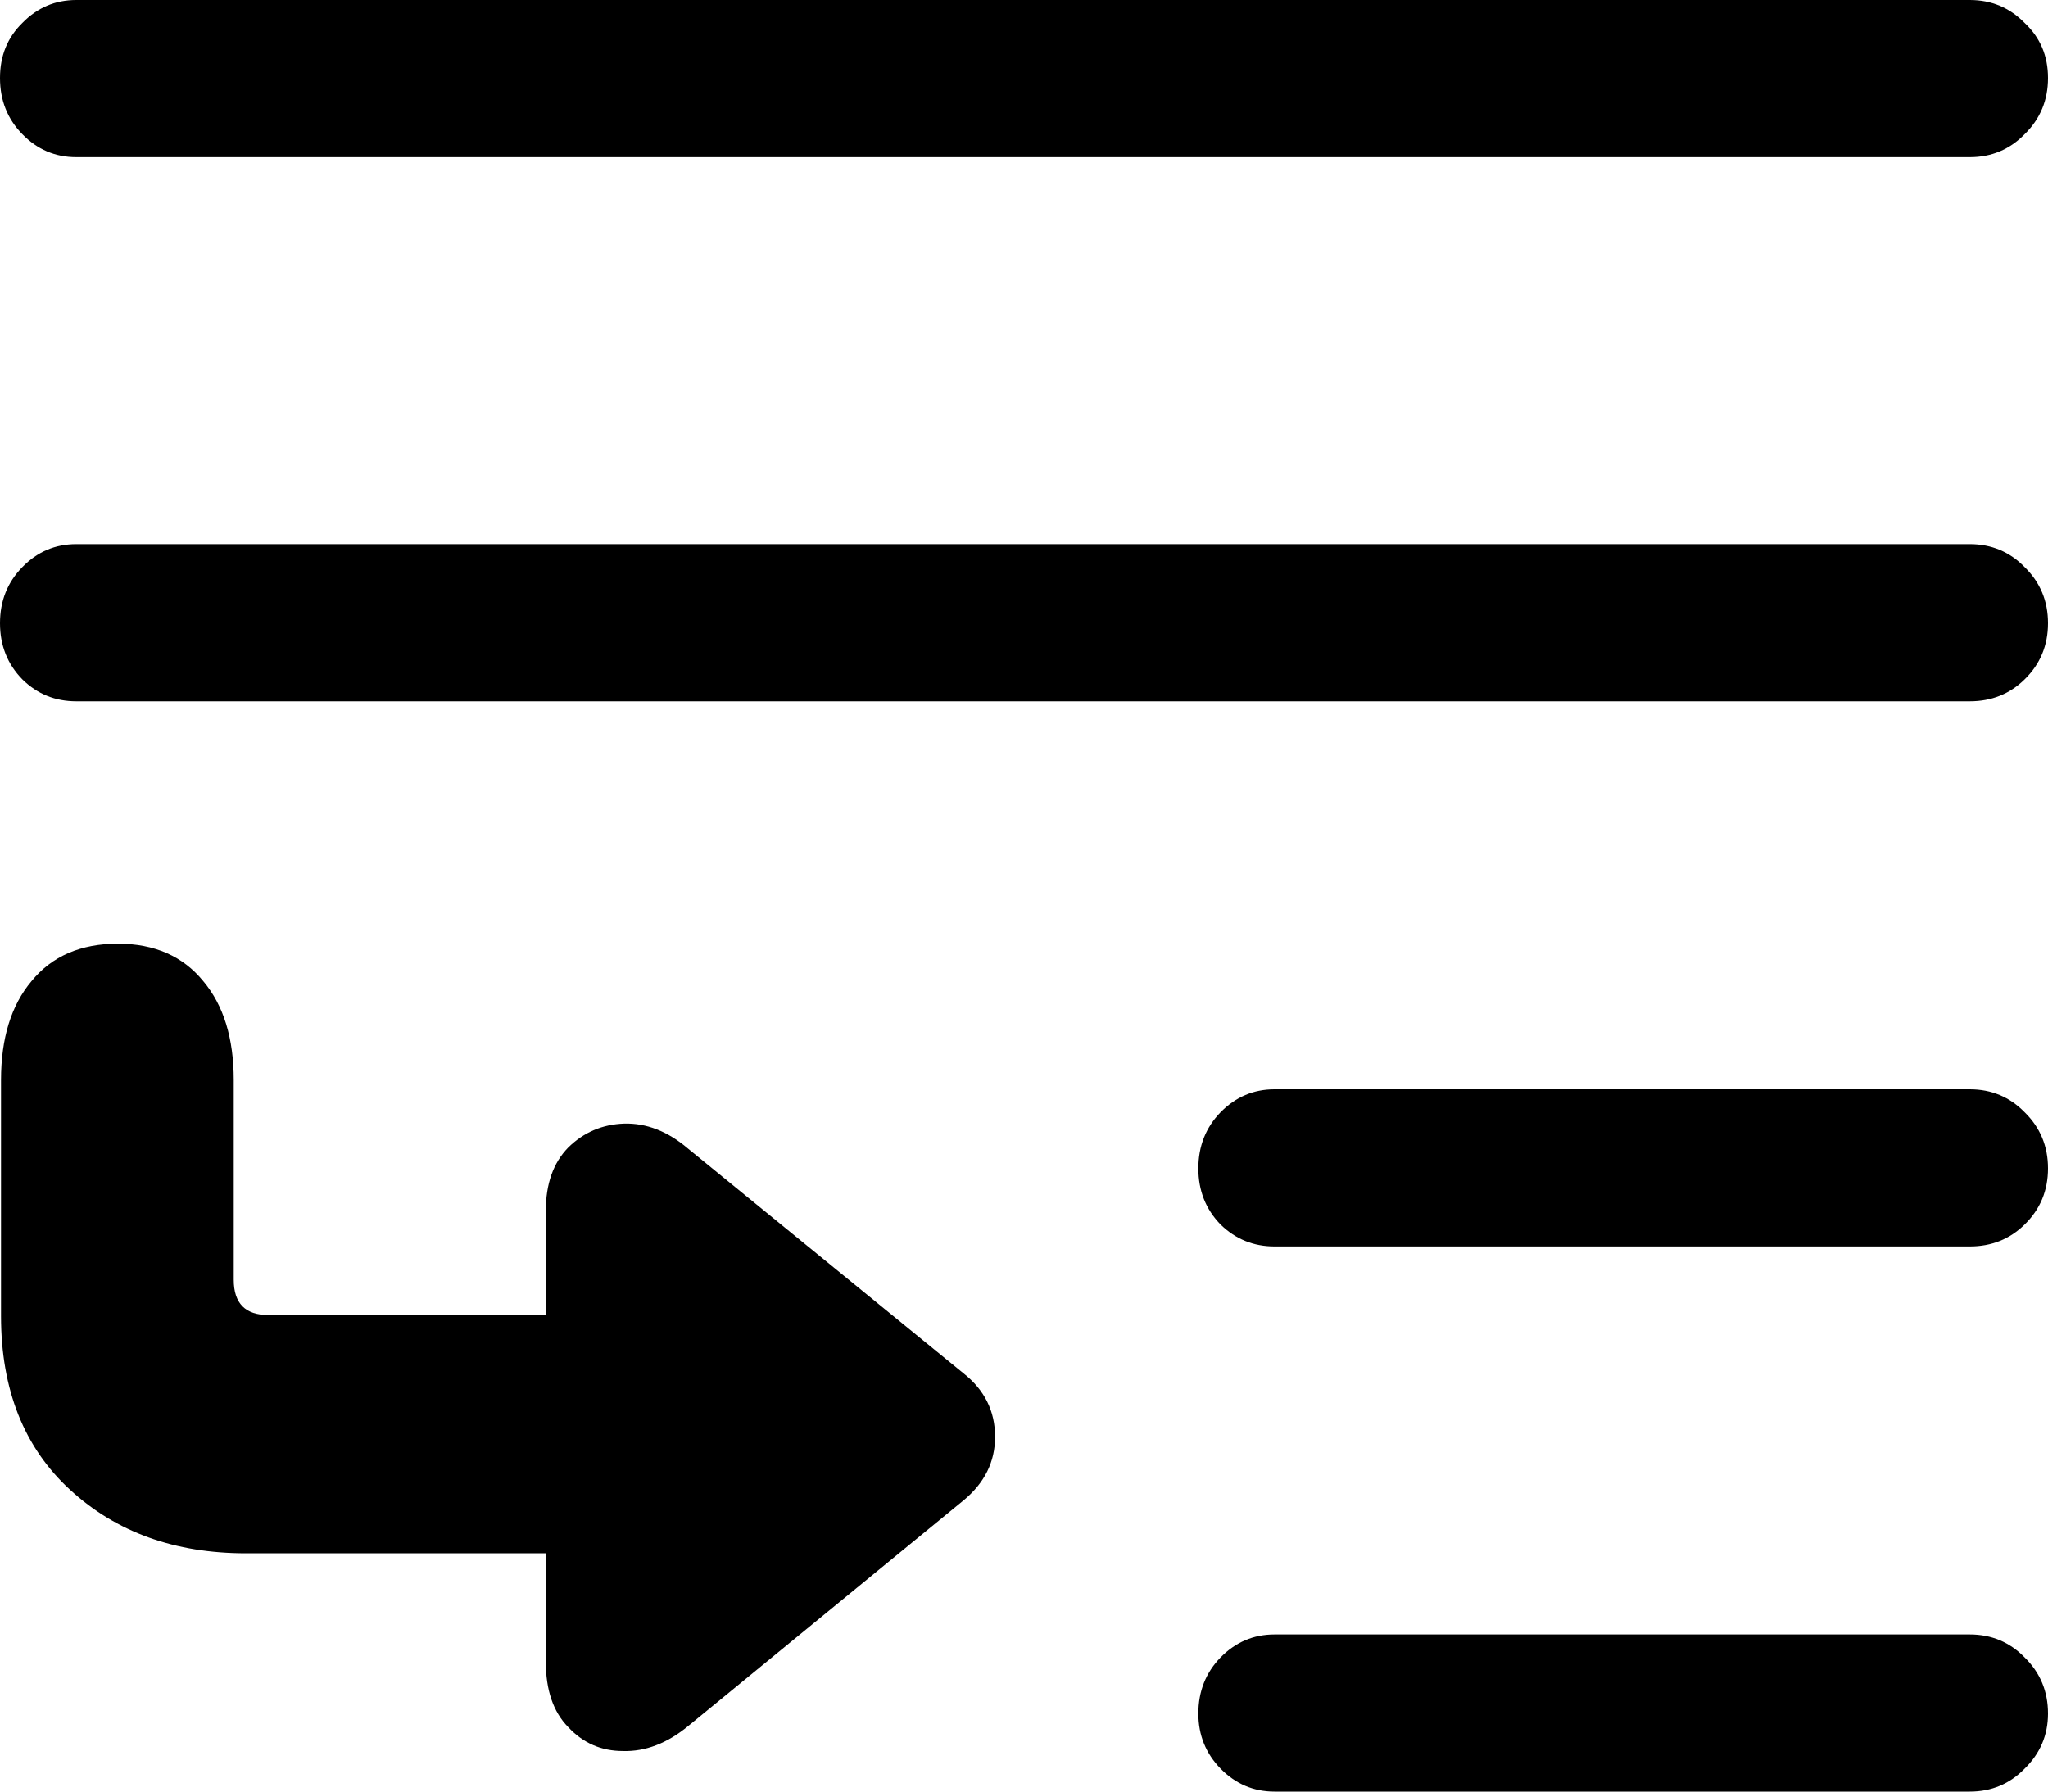 <svg
	color="rgb(0, 0, 0)"
	viewBox="0 0 16 14"
	fill="none"
	xmlns="http://www.w3.org/2000/svg"
>
	<path
		d="M0.596 1.228H15.389C15.558 1.228 15.701 1.168 15.817 1.049C15.939 0.93 16 0.783 16 0.61C16 0.436 15.939 0.293 15.817 0.179C15.701 0.06 15.558 0 15.389 0H0.596C0.431 0 0.291 0.06 0.175 0.179C0.058 0.293 0 0.436 0 0.61C0 0.783 0.058 0.93 0.175 1.049C0.291 1.168 0.431 1.228 0.596 1.228ZM0.596 5.48H15.389C15.558 5.48 15.701 5.423 15.817 5.309C15.939 5.19 16 5.043 16 4.87C16 4.696 15.939 4.55 15.817 4.431C15.701 4.312 15.558 4.252 15.389 4.252H0.596C0.431 4.252 0.291 4.312 0.175 4.431C0.058 4.55 0 4.696 0 4.87C0 5.043 0.058 5.19 0.175 5.309C0.291 5.423 0.431 5.48 0.596 5.48ZM9.957 9.74H15.389C15.558 9.74 15.701 9.683 15.817 9.569C15.939 9.45 16 9.304 16 9.13C16 8.957 15.939 8.81 15.817 8.691C15.701 8.572 15.558 8.512 15.389 8.512H9.957C9.793 8.512 9.653 8.572 9.536 8.691C9.42 8.81 9.362 8.957 9.362 9.13C9.362 9.304 9.42 9.45 9.536 9.569C9.653 9.683 9.793 9.74 9.957 9.74ZM9.957 14H15.389C15.558 14 15.701 13.94 15.817 13.821C15.939 13.702 16 13.558 16 13.39C16 13.217 15.939 13.07 15.817 12.951C15.701 12.832 15.558 12.772 15.389 12.772H9.957C9.793 12.772 9.653 12.832 9.536 12.951C9.42 13.07 9.362 13.217 9.362 13.39C9.362 13.558 9.42 13.702 9.536 13.821C9.653 13.94 9.793 14 9.957 14ZM0.008 8.439V10.285C0.008 10.859 0.188 11.312 0.548 11.642C0.908 11.973 1.366 12.138 1.922 12.138H4.264V12.984C4.264 13.206 4.322 13.377 4.439 13.496C4.555 13.621 4.698 13.683 4.867 13.683C5.042 13.688 5.212 13.623 5.376 13.488L7.528 11.724C7.692 11.588 7.774 11.423 7.774 11.228C7.774 11.027 7.692 10.862 7.528 10.732L5.376 8.976C5.217 8.84 5.05 8.775 4.875 8.78C4.706 8.786 4.56 8.848 4.439 8.967C4.322 9.087 4.264 9.252 4.264 9.463V10.276H2.096C1.916 10.276 1.826 10.184 1.826 10V8.439C1.826 8.114 1.747 7.856 1.588 7.667C1.429 7.472 1.207 7.374 0.921 7.374C0.63 7.374 0.405 7.472 0.246 7.667C0.087 7.856 0.008 8.114 0.008 8.439Z"
		fill="currentColor"
	/>
</svg>
